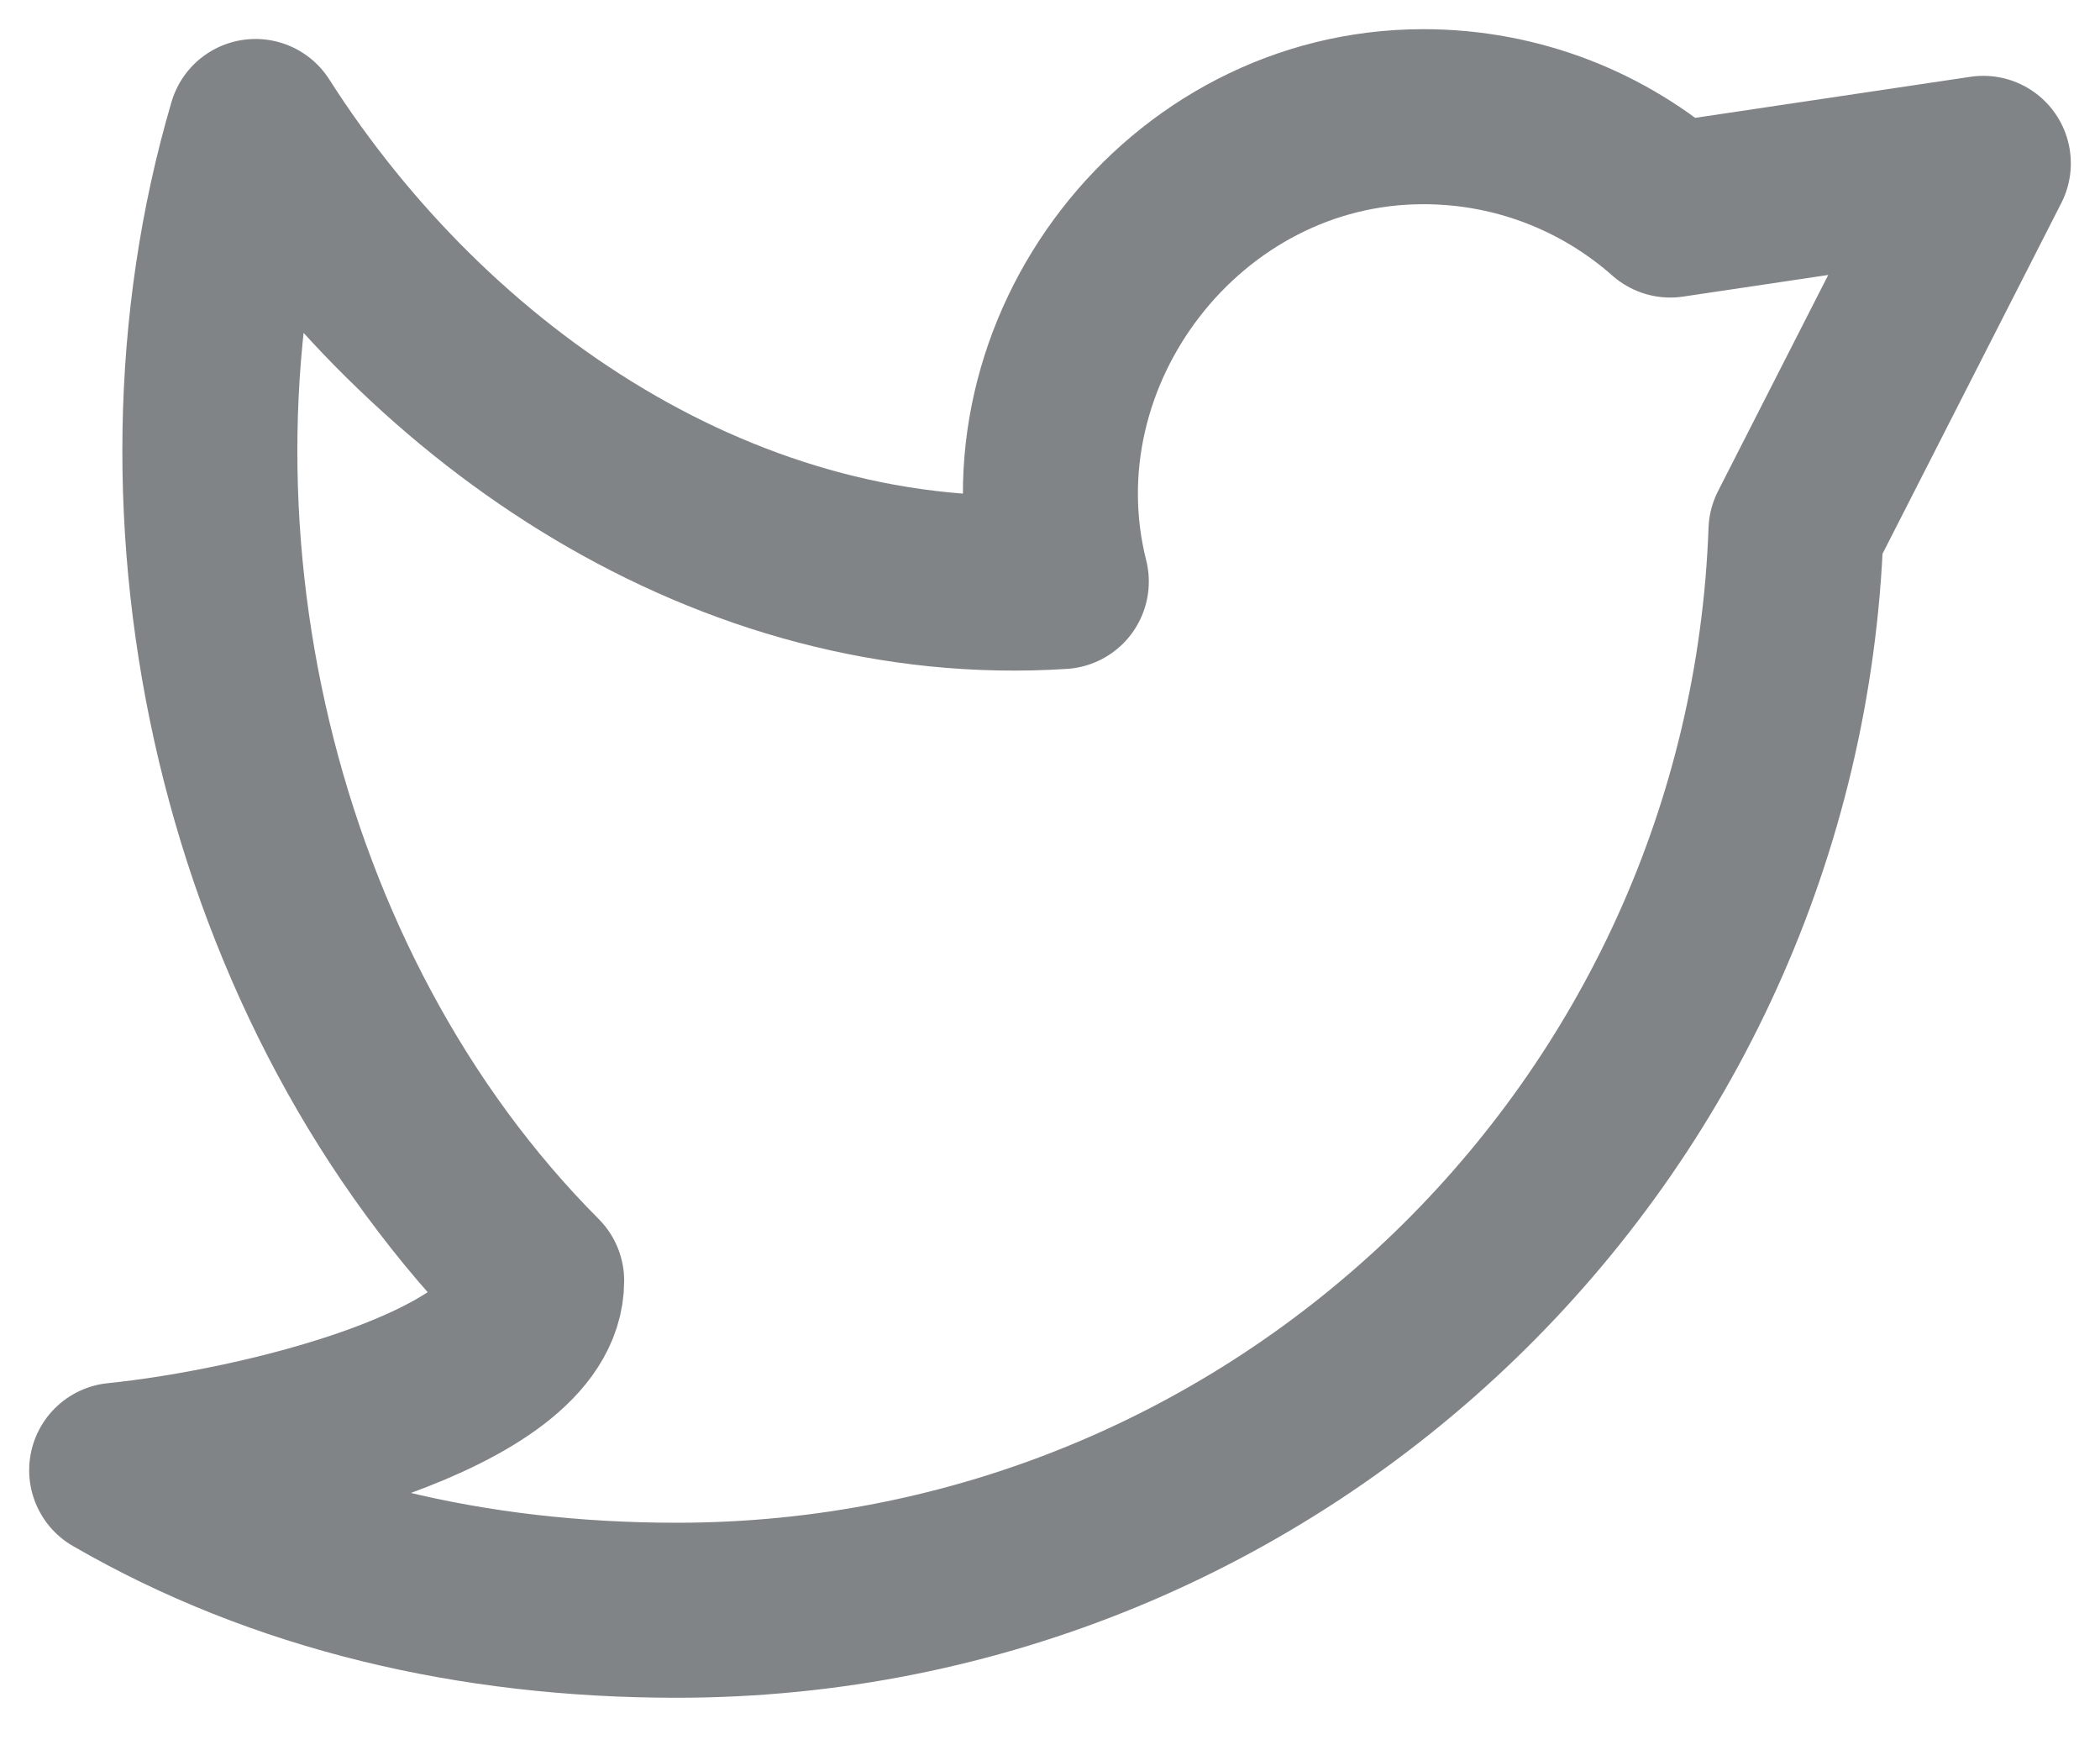 <svg width="18" height="15" viewBox="0 0 18 15" fill="none" xmlns="http://www.w3.org/2000/svg">
<path d="M1 12.6C2.412 13.417 4.051 13.8 5.8 13.8C10.985 13.8 15.209 9.69 15.394 4.55L17 1.4L14.317 1.8C13.753 1.302 13.012 1 12.2 1C10.142 1 8.601 3.014 9.097 4.984C6.254 5.167 3.679 3.417 2.19 1.084C1.201 4.441 2.117 8.485 4.6 10.976C4.6 11.918 2.2 12.479 1 12.6Z" stroke="#818487" stroke-width="1.5" stroke-linejoin="round"/>
</svg>
